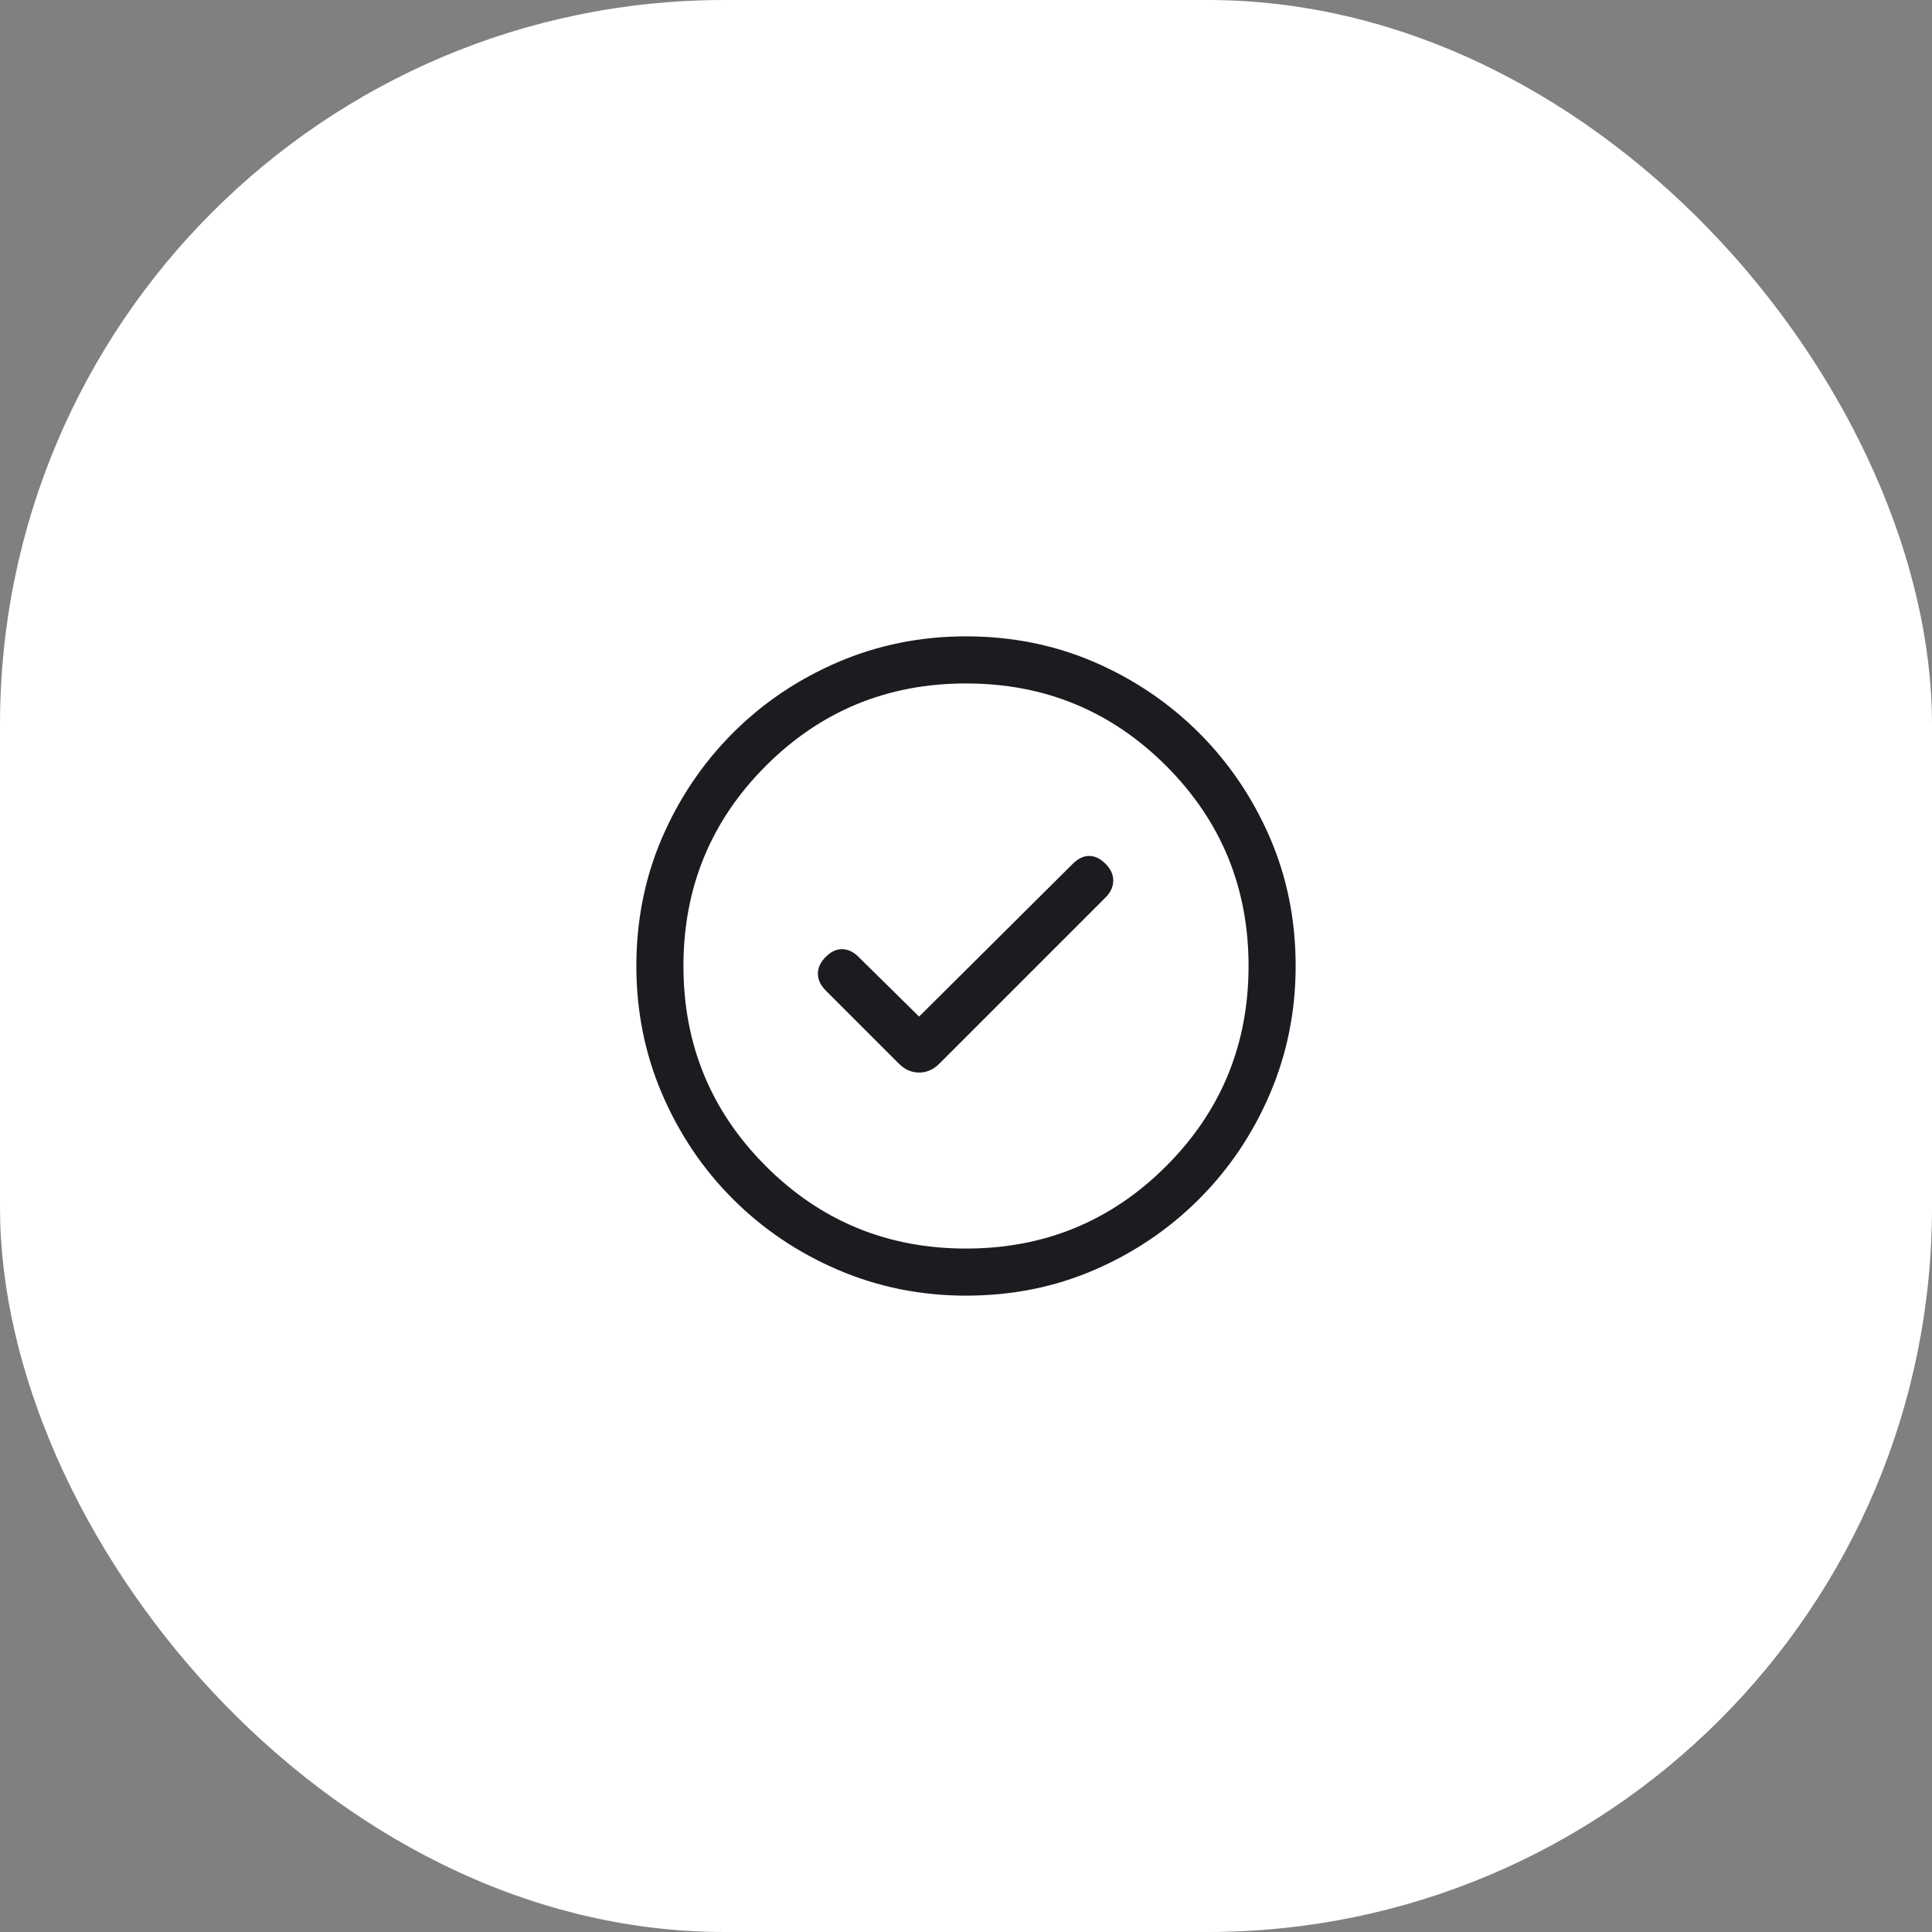 <svg width="32" height="32" viewBox="0 0 32 32" fill="none" xmlns="http://www.w3.org/2000/svg">
<rect x="0" y="0" width="32" height="32" fill="#808080" stroke="none"/>
<rect width="32" height="32" rx="12" fill="white"/>
<mask id="mask0_237_9278" style="mask-type:alpha" maskUnits="userSpaceOnUse" x="8" y="8" width="16" height="16">
<rect x="8.8" y="8.8" width="14.4" height="14.4" fill="#D9D9D9"/>
</mask>
<g mask="url(#mask0_237_9278)">
<path d="M15.223 16.838L14.22 15.849C14.137 15.766 14.047 15.723 13.951 15.721C13.856 15.719 13.764 15.762 13.677 15.849C13.59 15.936 13.547 16.029 13.547 16.128C13.547 16.226 13.59 16.319 13.677 16.406L14.889 17.618C14.987 17.716 15.099 17.765 15.223 17.765C15.348 17.765 15.46 17.716 15.558 17.618L18.311 14.865C18.394 14.782 18.437 14.69 18.439 14.589C18.441 14.488 18.398 14.394 18.311 14.307C18.224 14.22 18.134 14.177 18.04 14.177C17.946 14.177 17.856 14.22 17.769 14.307L15.223 16.838ZM16.001 21.46C15.253 21.46 14.547 21.318 13.883 21.034C13.219 20.75 12.638 20.358 12.14 19.861C11.642 19.363 11.251 18.782 10.966 18.119C10.682 17.455 10.54 16.749 10.54 16.001C10.54 15.243 10.682 14.534 10.966 13.875C11.251 13.217 11.642 12.638 12.139 12.14C12.637 11.642 13.218 11.251 13.881 10.966C14.545 10.682 15.251 10.54 15.999 10.54C16.757 10.54 17.466 10.682 18.125 10.966C18.783 11.251 19.362 11.642 19.86 12.139C20.358 12.637 20.749 13.216 21.034 13.874C21.318 14.532 21.46 15.241 21.46 15.999C21.46 16.747 21.318 17.453 21.034 18.117C20.75 18.781 20.358 19.362 19.861 19.86C19.363 20.358 18.785 20.749 18.126 21.034C17.468 21.318 16.759 21.46 16.001 21.46ZM16 20.68C17.3 20.68 18.405 20.225 19.315 19.315C20.225 18.405 20.68 17.3 20.68 16C20.68 14.7 20.225 13.595 19.315 12.685C18.405 11.775 17.3 11.32 16 11.32C14.7 11.32 13.595 11.775 12.685 12.685C11.775 13.595 11.32 14.7 11.32 16C11.32 17.3 11.775 18.405 12.685 19.315C13.595 20.225 14.7 20.68 16 20.68Z" fill="#1C1B1F"/>
</g>
</svg>
